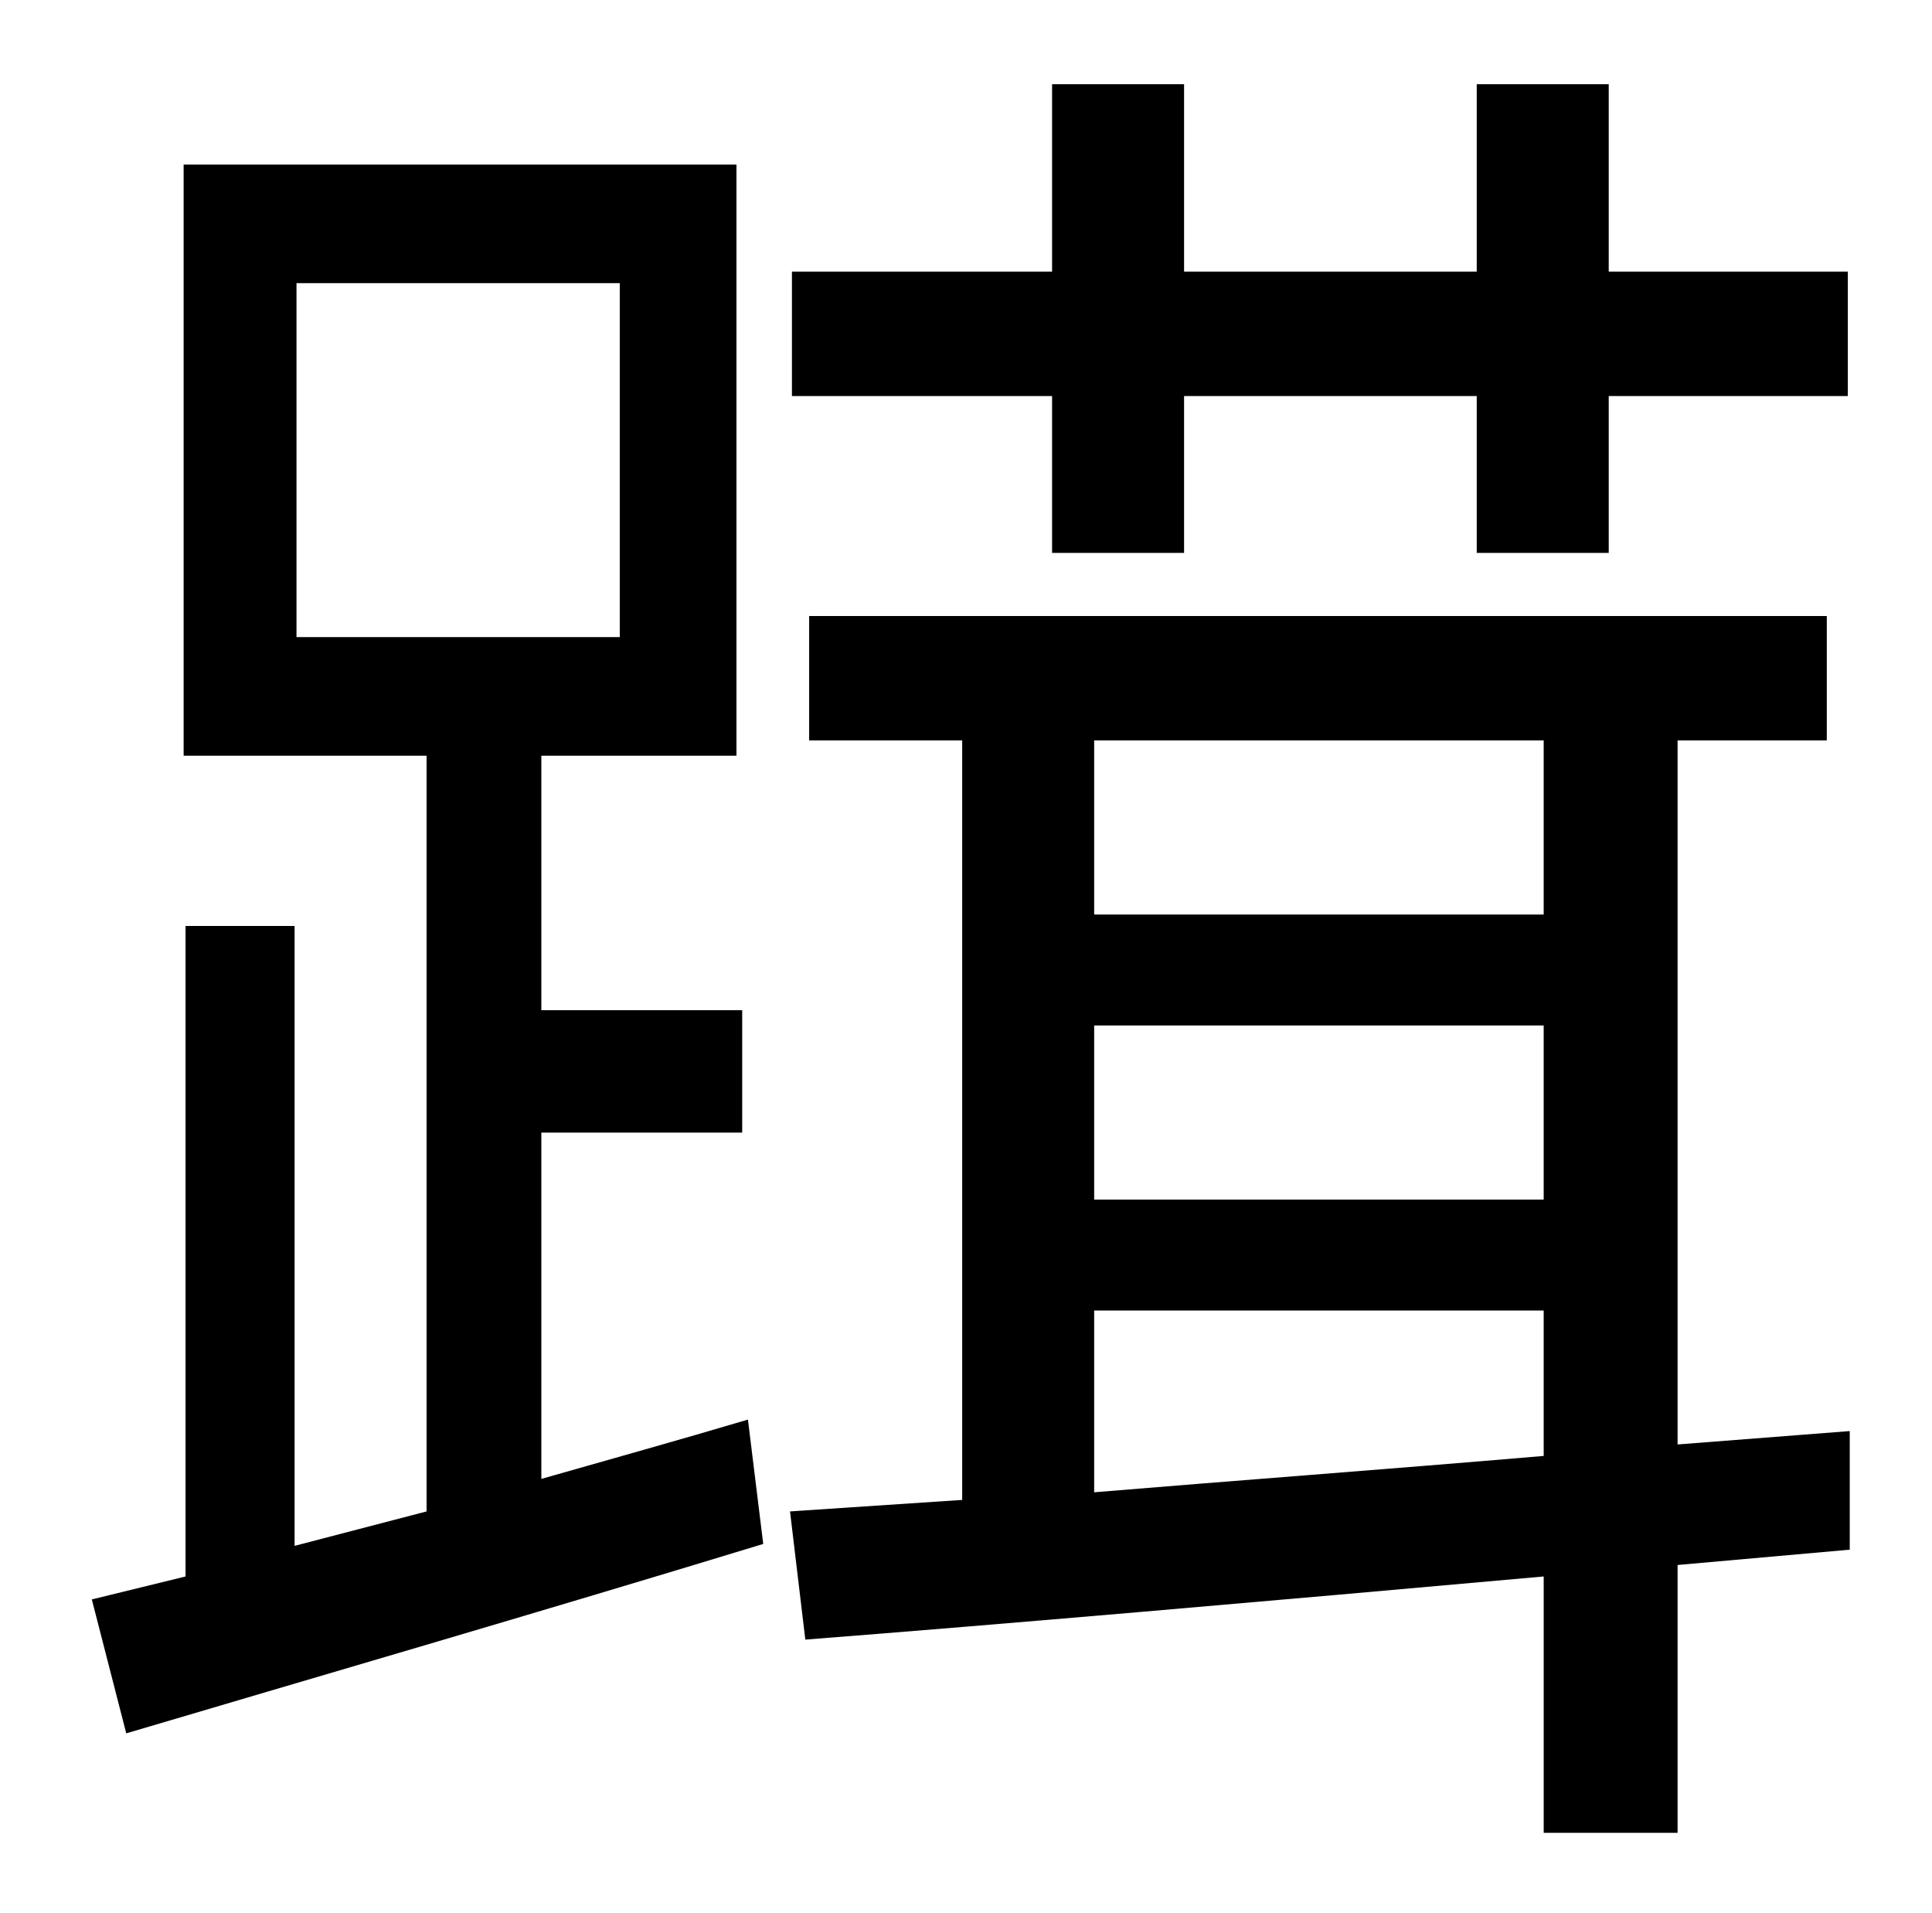 <?xml version="1.0" standalone="no"?>
<!DOCTYPE svg PUBLIC "-//W3C//DTD SVG 1.1//EN" "http://www.w3.org/Graphics/SVG/1.1/DTD/svg11.dtd" >
<svg xmlns="http://www.w3.org/2000/svg" xmlns:xlink="http://www.w3.org/1999/xlink" version="1.1" viewBox="-10 0 1010 1000">
   <path fill="currentColor"
d="M145 148v185h169v-185h-169zM273 592v181c35 -10 71 -20 108 -31l8 65c-118 36 -242 72 -333 99l-18 -70l49 -12v-340h57v324l69 -18v-395h-127v-309h289v309h-102v133h105v64h-105zM562 685v95c72 -6 153 -12 235 -19v-76h-235zM797 387h-235v91h235v-91zM562 536v91
h235v-91h-235zM867 387v368l90 -7v62l-90 8v140h-70v-134c-145 13 -283 25 -386 33l-8 -67l90 -6v-397h-80v-65h532v65h-78zM831 142h125v65h-125v82h-69v-82h-153v82h-69v-82h-136v-65h136v-98h69v98h153v-98h69v98z" />
</svg>
